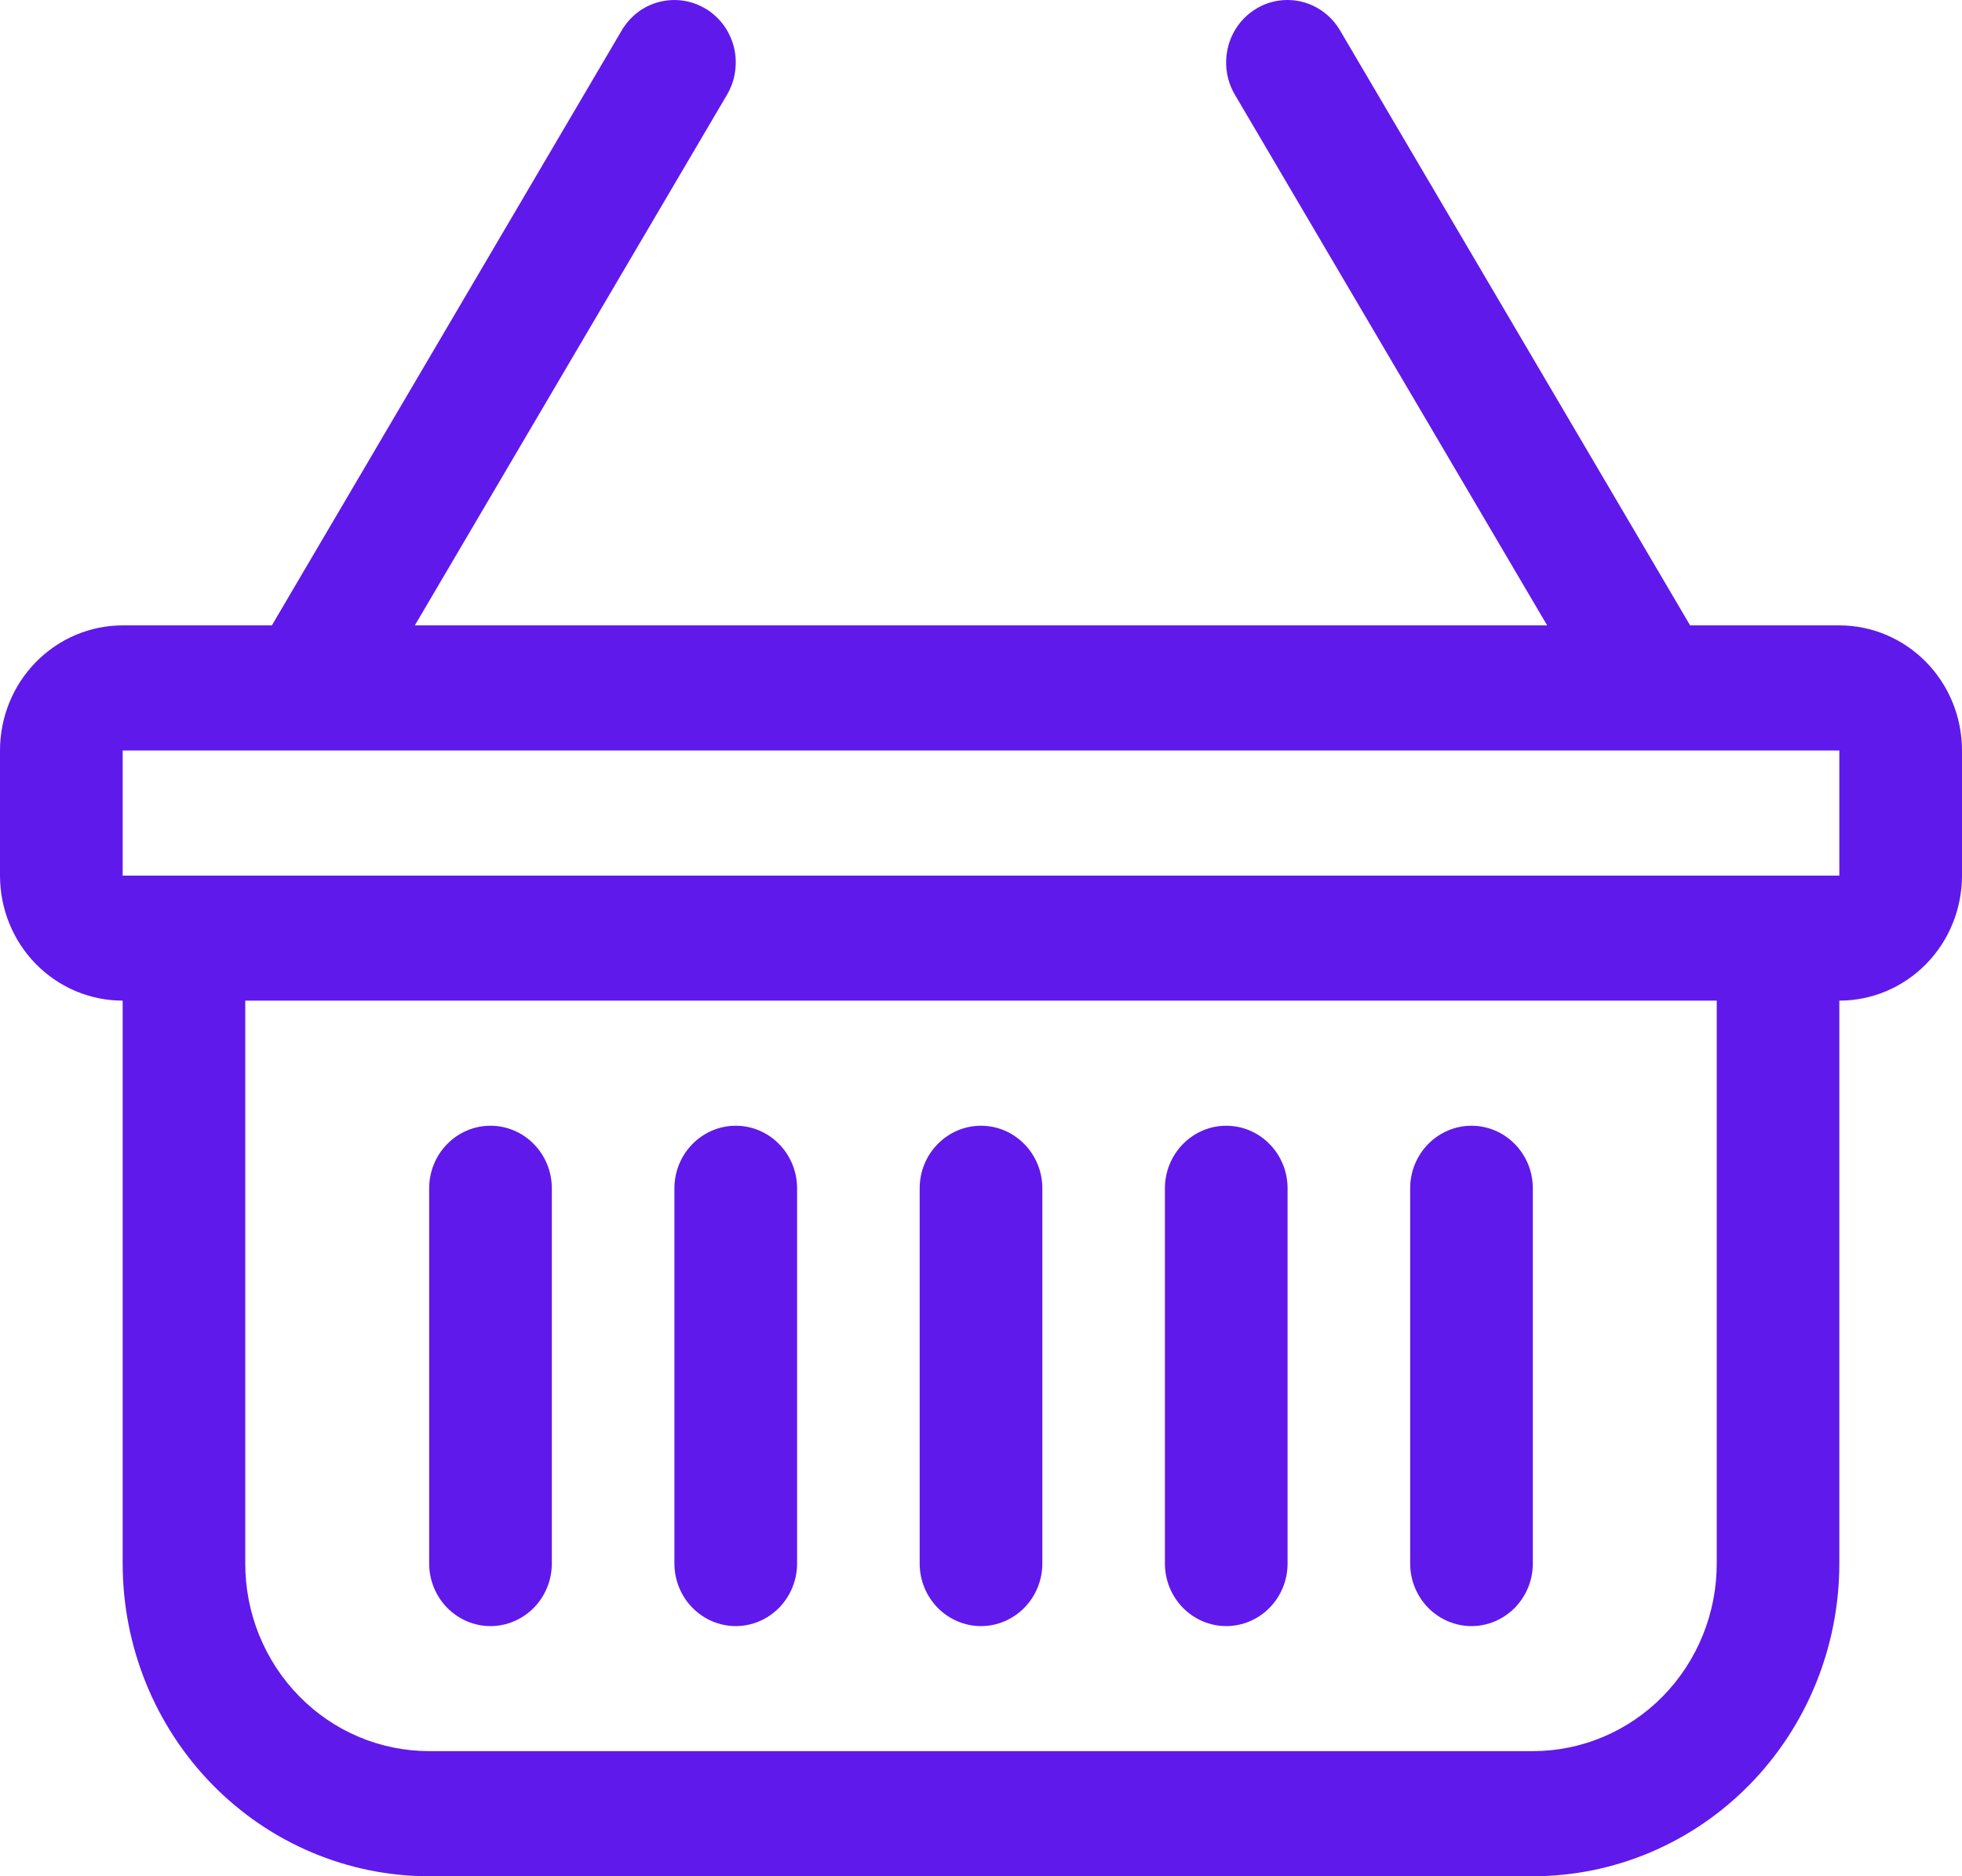 <svg width="23" height="22" viewBox="0 0 23 22" fill="none" xmlns="http://www.w3.org/2000/svg">
<path d="M8.276 0.104C8.357 0.154 8.427 0.219 8.484 0.296C8.54 0.374 8.581 0.462 8.604 0.555C8.627 0.649 8.631 0.746 8.617 0.841C8.604 0.936 8.571 1.028 8.523 1.11L4.863 7.333H18.137L14.476 1.11C14.378 0.944 14.349 0.744 14.395 0.555C14.441 0.366 14.559 0.204 14.723 0.104C14.886 0.004 15.082 -0.025 15.267 0.022C15.452 0.069 15.611 0.19 15.709 0.357L19.813 7.333H21.562C21.944 7.333 22.309 7.488 22.579 7.763C22.849 8.038 23 8.411 23 8.8V10.267C23 10.656 22.849 11.029 22.579 11.304C22.309 11.579 21.944 11.733 21.562 11.733V18.333C21.562 19.306 21.184 20.238 20.51 20.926C19.836 21.614 18.922 22 17.969 22H5.031C4.078 22 3.164 21.614 2.49 20.926C1.816 20.238 1.438 19.306 1.438 18.333V11.733C1.056 11.733 0.691 11.579 0.421 11.304C0.151 11.029 0 10.656 0 10.267V8.8C0 8.411 0.151 8.038 0.421 7.763C0.691 7.488 1.056 7.333 1.438 7.333H3.187L7.288 0.357C7.337 0.274 7.401 0.202 7.476 0.144C7.552 0.087 7.638 0.045 7.73 0.022C7.822 -0.001 7.917 -0.006 8.01 0.008C8.104 0.022 8.193 0.055 8.274 0.104H8.276ZM2.875 11.733V18.333C2.875 18.917 3.102 19.476 3.507 19.889C3.911 20.302 4.459 20.533 5.031 20.533H17.969C18.541 20.533 19.089 20.302 19.494 19.889C19.898 19.476 20.125 18.917 20.125 18.333V11.733H2.875ZM1.438 8.8V10.267H21.562V8.8H1.438ZM5.75 13.2C5.941 13.2 6.123 13.277 6.258 13.415C6.393 13.552 6.469 13.739 6.469 13.933V18.333C6.469 18.528 6.393 18.714 6.258 18.852C6.123 18.989 5.941 19.067 5.75 19.067C5.559 19.067 5.377 18.989 5.242 18.852C5.107 18.714 5.031 18.528 5.031 18.333V13.933C5.031 13.739 5.107 13.552 5.242 13.415C5.377 13.277 5.559 13.2 5.75 13.2ZM8.625 13.2C8.816 13.2 8.998 13.277 9.133 13.415C9.268 13.552 9.344 13.739 9.344 13.933V18.333C9.344 18.528 9.268 18.714 9.133 18.852C8.998 18.989 8.816 19.067 8.625 19.067C8.434 19.067 8.252 18.989 8.117 18.852C7.982 18.714 7.906 18.528 7.906 18.333V13.933C7.906 13.739 7.982 13.552 8.117 13.415C8.252 13.277 8.434 13.2 8.625 13.2ZM11.5 13.2C11.691 13.2 11.873 13.277 12.008 13.415C12.143 13.552 12.219 13.739 12.219 13.933V18.333C12.219 18.528 12.143 18.714 12.008 18.852C11.873 18.989 11.691 19.067 11.5 19.067C11.309 19.067 11.127 18.989 10.992 18.852C10.857 18.714 10.781 18.528 10.781 18.333V13.933C10.781 13.739 10.857 13.552 10.992 13.415C11.127 13.277 11.309 13.2 11.5 13.2ZM14.375 13.2C14.566 13.2 14.748 13.277 14.883 13.415C15.018 13.552 15.094 13.739 15.094 13.933V18.333C15.094 18.528 15.018 18.714 14.883 18.852C14.748 18.989 14.566 19.067 14.375 19.067C14.184 19.067 14.002 18.989 13.867 18.852C13.732 18.714 13.656 18.528 13.656 18.333V13.933C13.656 13.739 13.732 13.552 13.867 13.415C14.002 13.277 14.184 13.2 14.375 13.2ZM17.25 13.2C17.441 13.2 17.623 13.277 17.758 13.415C17.893 13.552 17.969 13.739 17.969 13.933V18.333C17.969 18.528 17.893 18.714 17.758 18.852C17.623 18.989 17.441 19.067 17.25 19.067C17.059 19.067 16.877 18.989 16.742 18.852C16.607 18.714 16.531 18.528 16.531 18.333V13.933C16.531 13.739 16.607 13.552 16.742 13.415C16.877 13.277 17.059 13.2 17.25 13.2Z" fill="#6019EB"/>
</svg>
